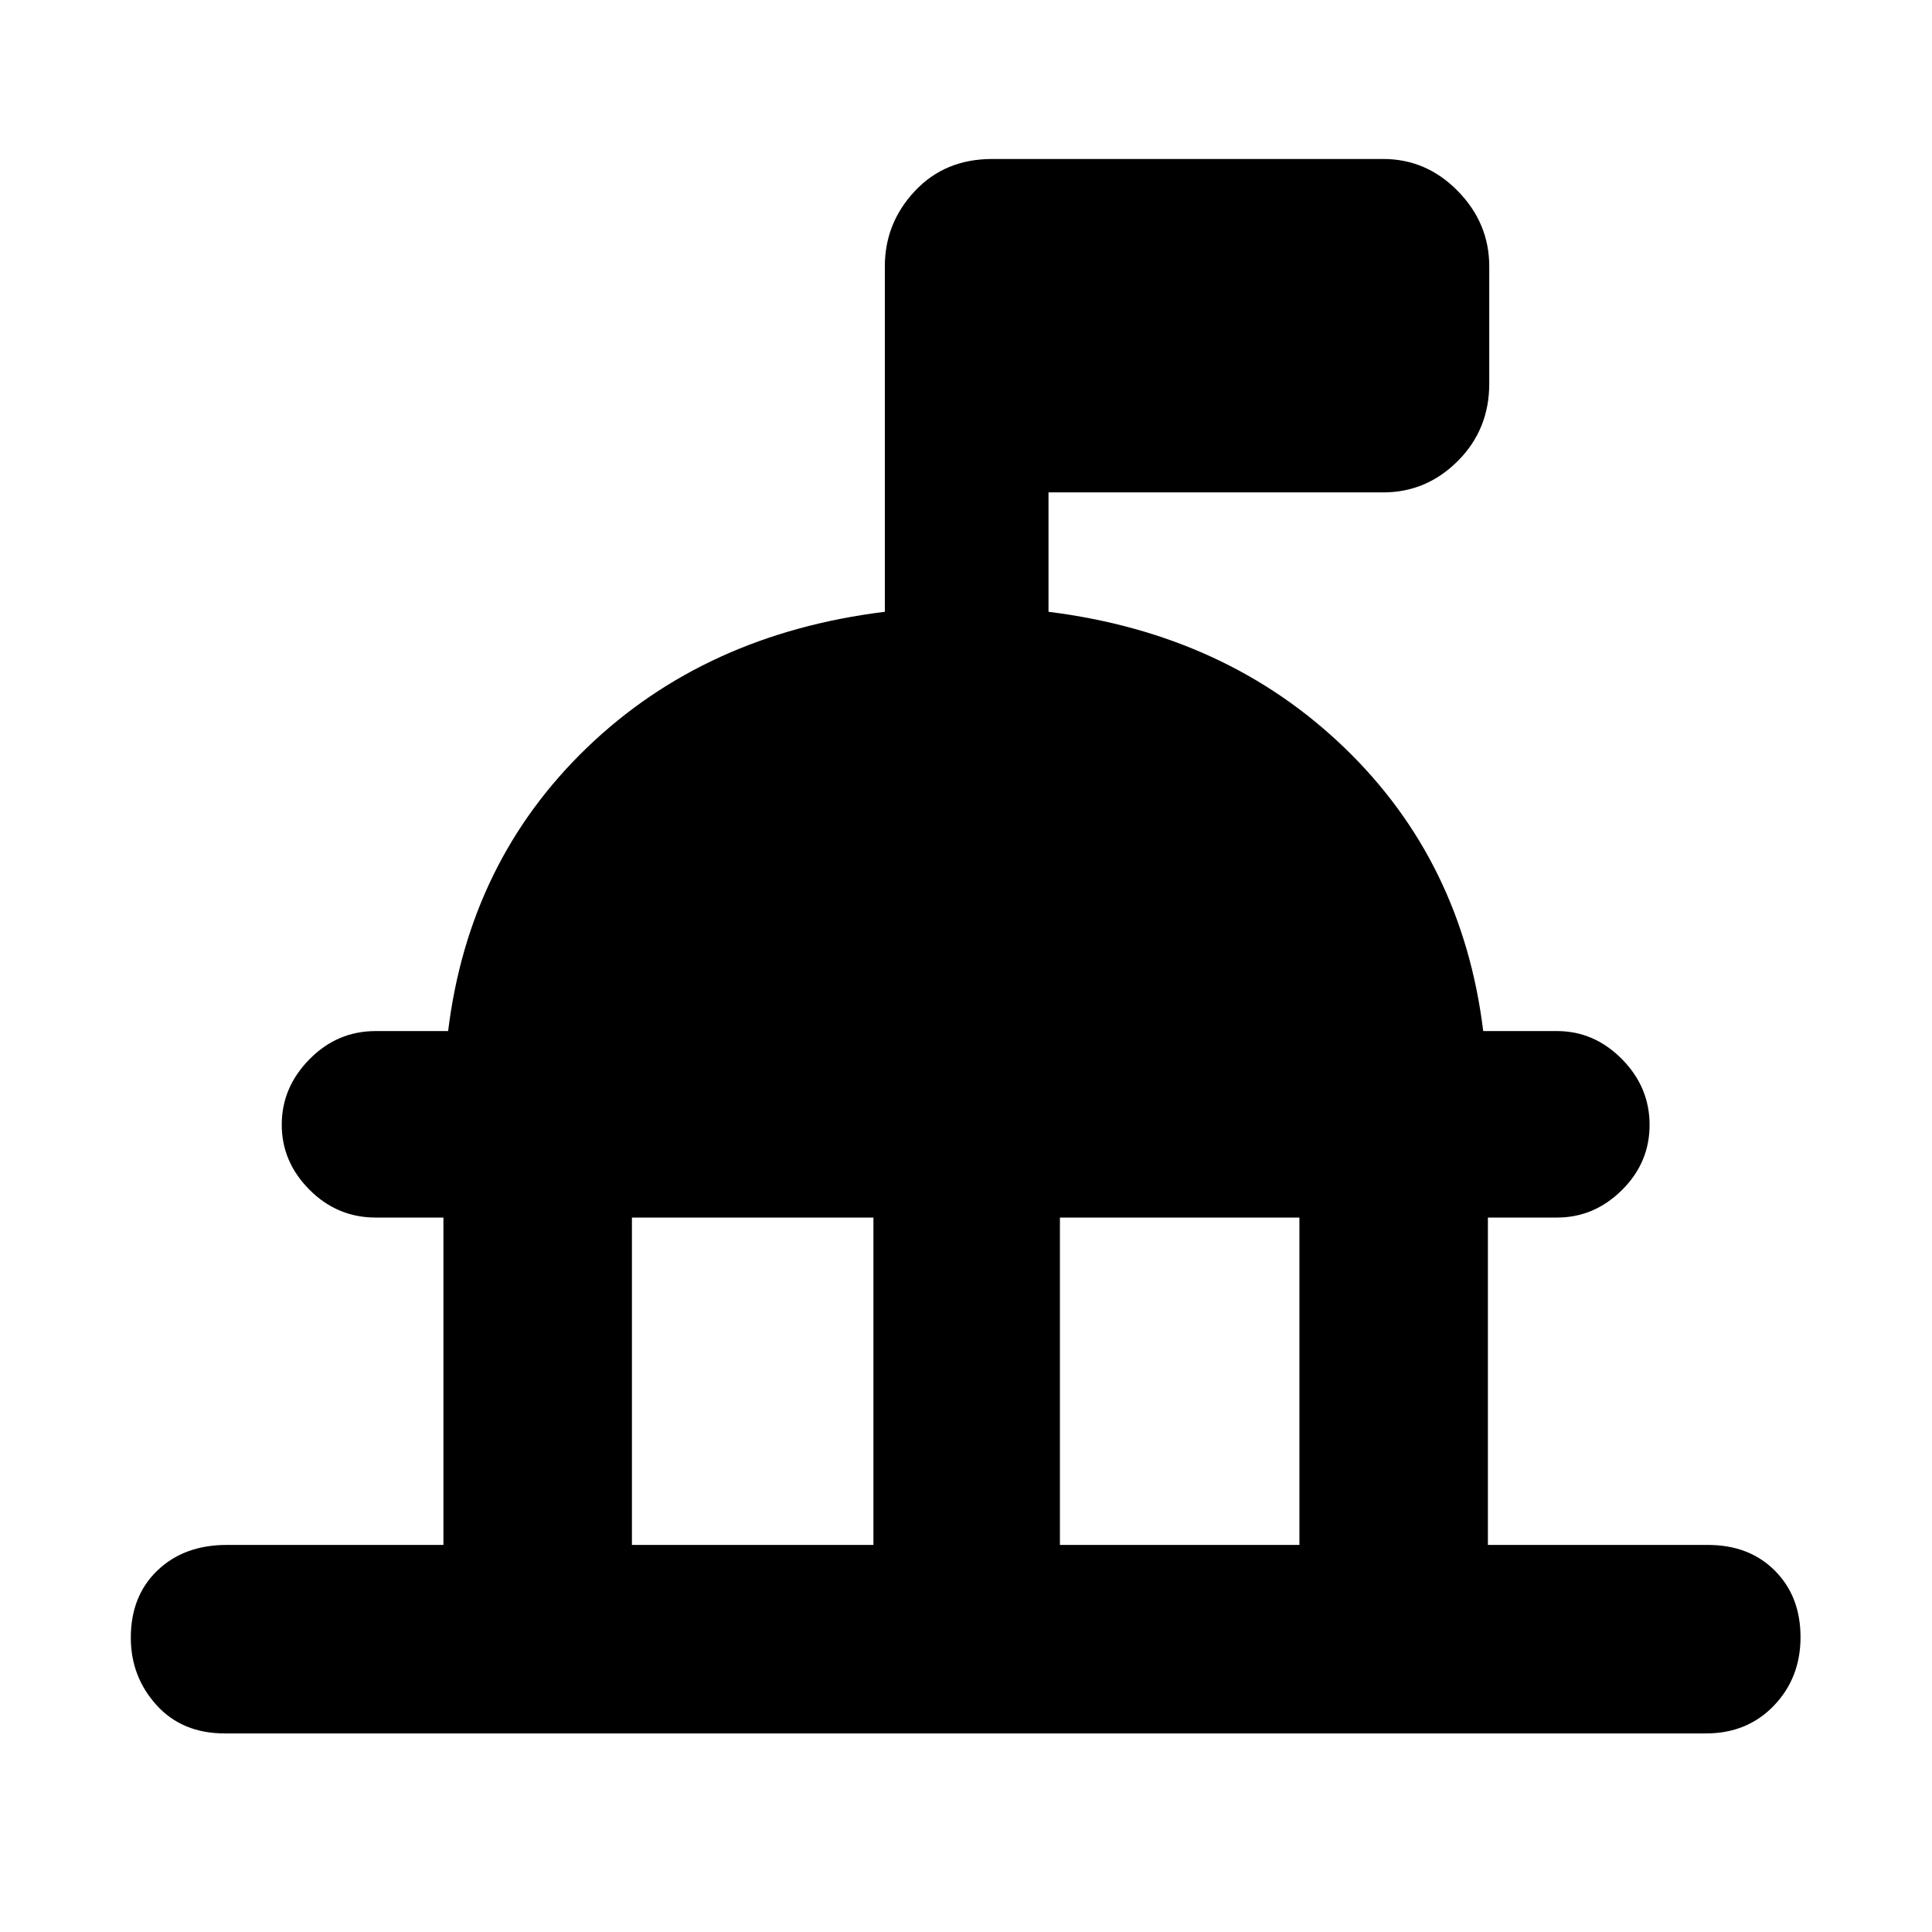 <svg xmlns="http://www.w3.org/2000/svg" height="40" viewBox="0 -960 960 960" width="40"><path d="M220.33-192.33V-355h-33.66q-19.1 0-32.89-13.82Q140-382.64 140-401.15q0-18.52 13.78-32.52 13.79-14 32.89-14h36Q233-532 291.67-588.5q58.66-56.5 148-67.5v-171.67q0-21.45 14.91-37.39Q469.5-881 493-881h194.33q21.45 0 37.06 15.94Q740-849.12 740-827.67v58.34q0 22.76-15.61 38.38-15.61 15.62-37.06 15.62H521V-656q88.33 11 147 67.5t69 140.83h36.67q18.45 0 32.22 13.9 13.78 13.9 13.78 32.71 0 18.81-13.78 32.44Q792.12-355 773.67-355h-34.34v162.67h109.34q20.51 0 33.25 12.78 12.75 12.78 12.75 33.04 0 20.26-13.25 34.05-13.24 13.79-33.75 13.79h-736q-21.17 0-33.92-14.1Q65-126.88 65-146.24q0-20.76 13.25-33.43 13.25-12.66 34.42-12.66h107.66Zm93.67 0h120V-355H314v162.67Zm212.67 0h119V-355h-119v162.67Z"/></svg>